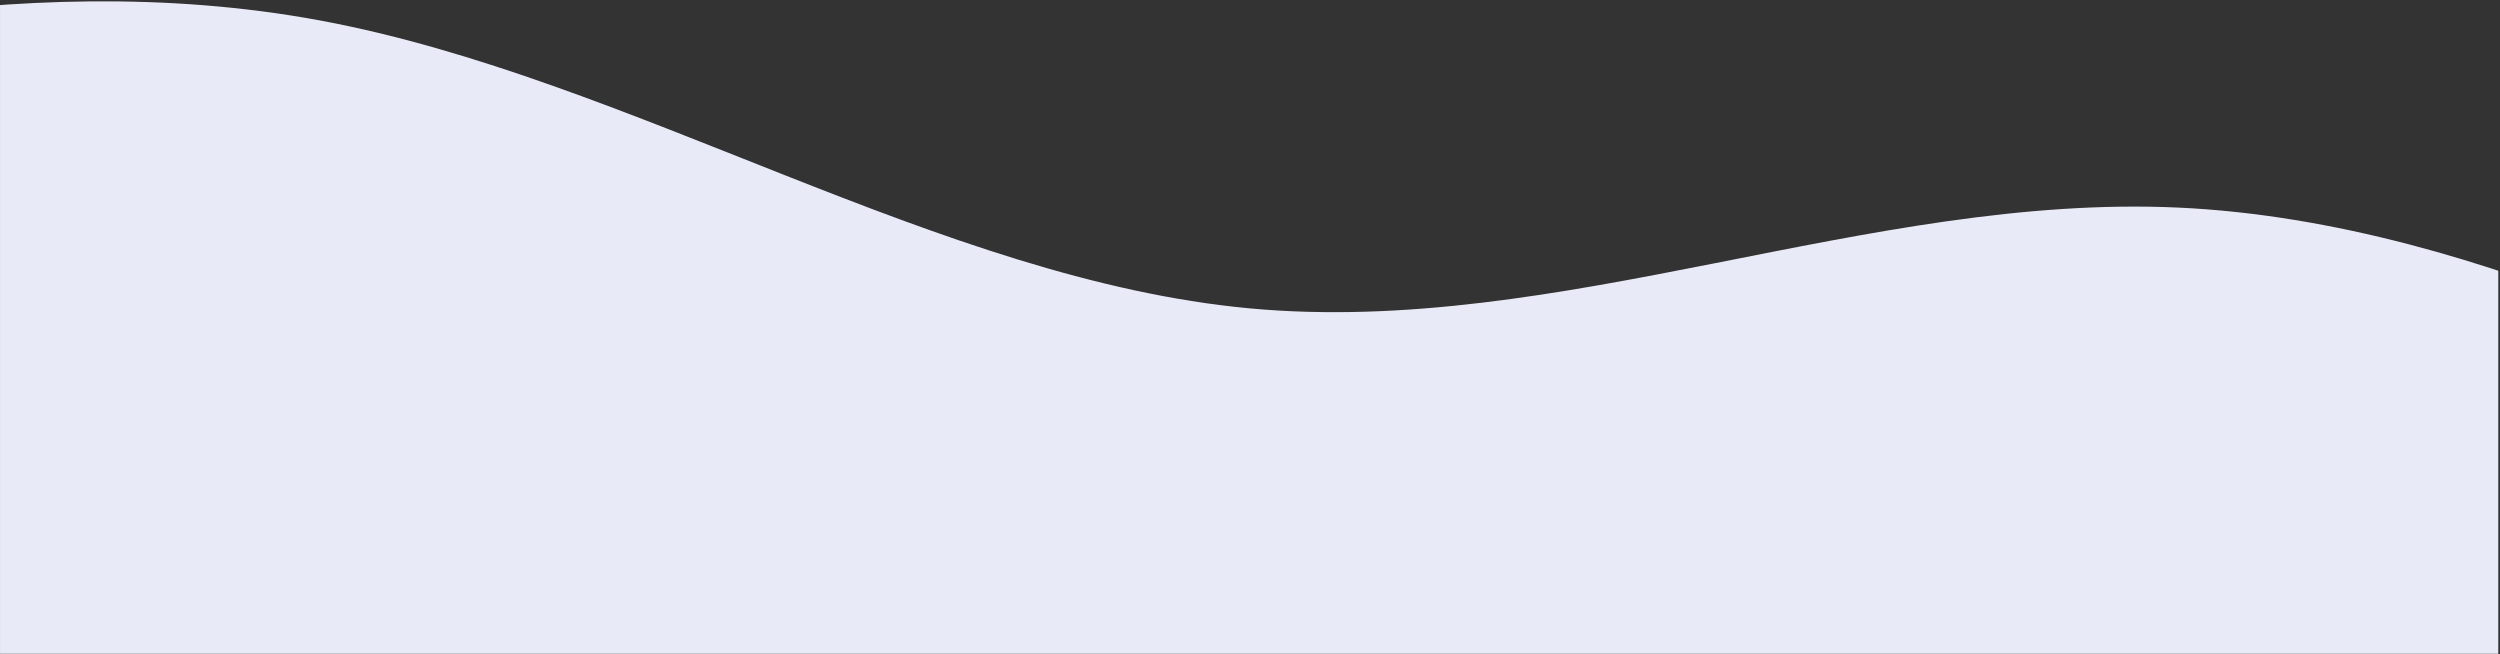 <svg width="1441" height="377" viewBox="0 0 1441 377" fill="none" xmlns="http://www.w3.org/2000/svg">
<rect x="0" y="0" width="1441" height="377" fill="#333333" stroke="none"/>
<g clip-path="url(#clip0)">
<path fill-rule="evenodd" clip-rule="evenodd" d="M1791.43 327.06L1702.16 277.286C1612.89 227.511 1434.36 127.962 1255.82 119.667C1077.29 111.371 898.754 194.328 720.219 177.737C541.685 161.145 363.15 45.005 184.615 11.822C6.081 -21.361 -172.454 28.413 -261.721 53.301L-350.989 78.188V376.835H-261.721C-172.454 376.835 6.081 376.835 184.615 376.835C363.15 376.835 541.685 376.835 720.219 376.835C898.754 376.835 1077.29 376.835 1255.82 376.835C1434.36 376.835 1612.89 376.835 1702.16 376.835H1791.43V327.06Z" fill="#E8EBF7"/>
</g>
<defs>
<clipPath id="clip0">
<rect width="1440" height="376.063" fill="white" transform="translate(0.011 0.772)"/>
</clipPath>
</defs>
</svg>

